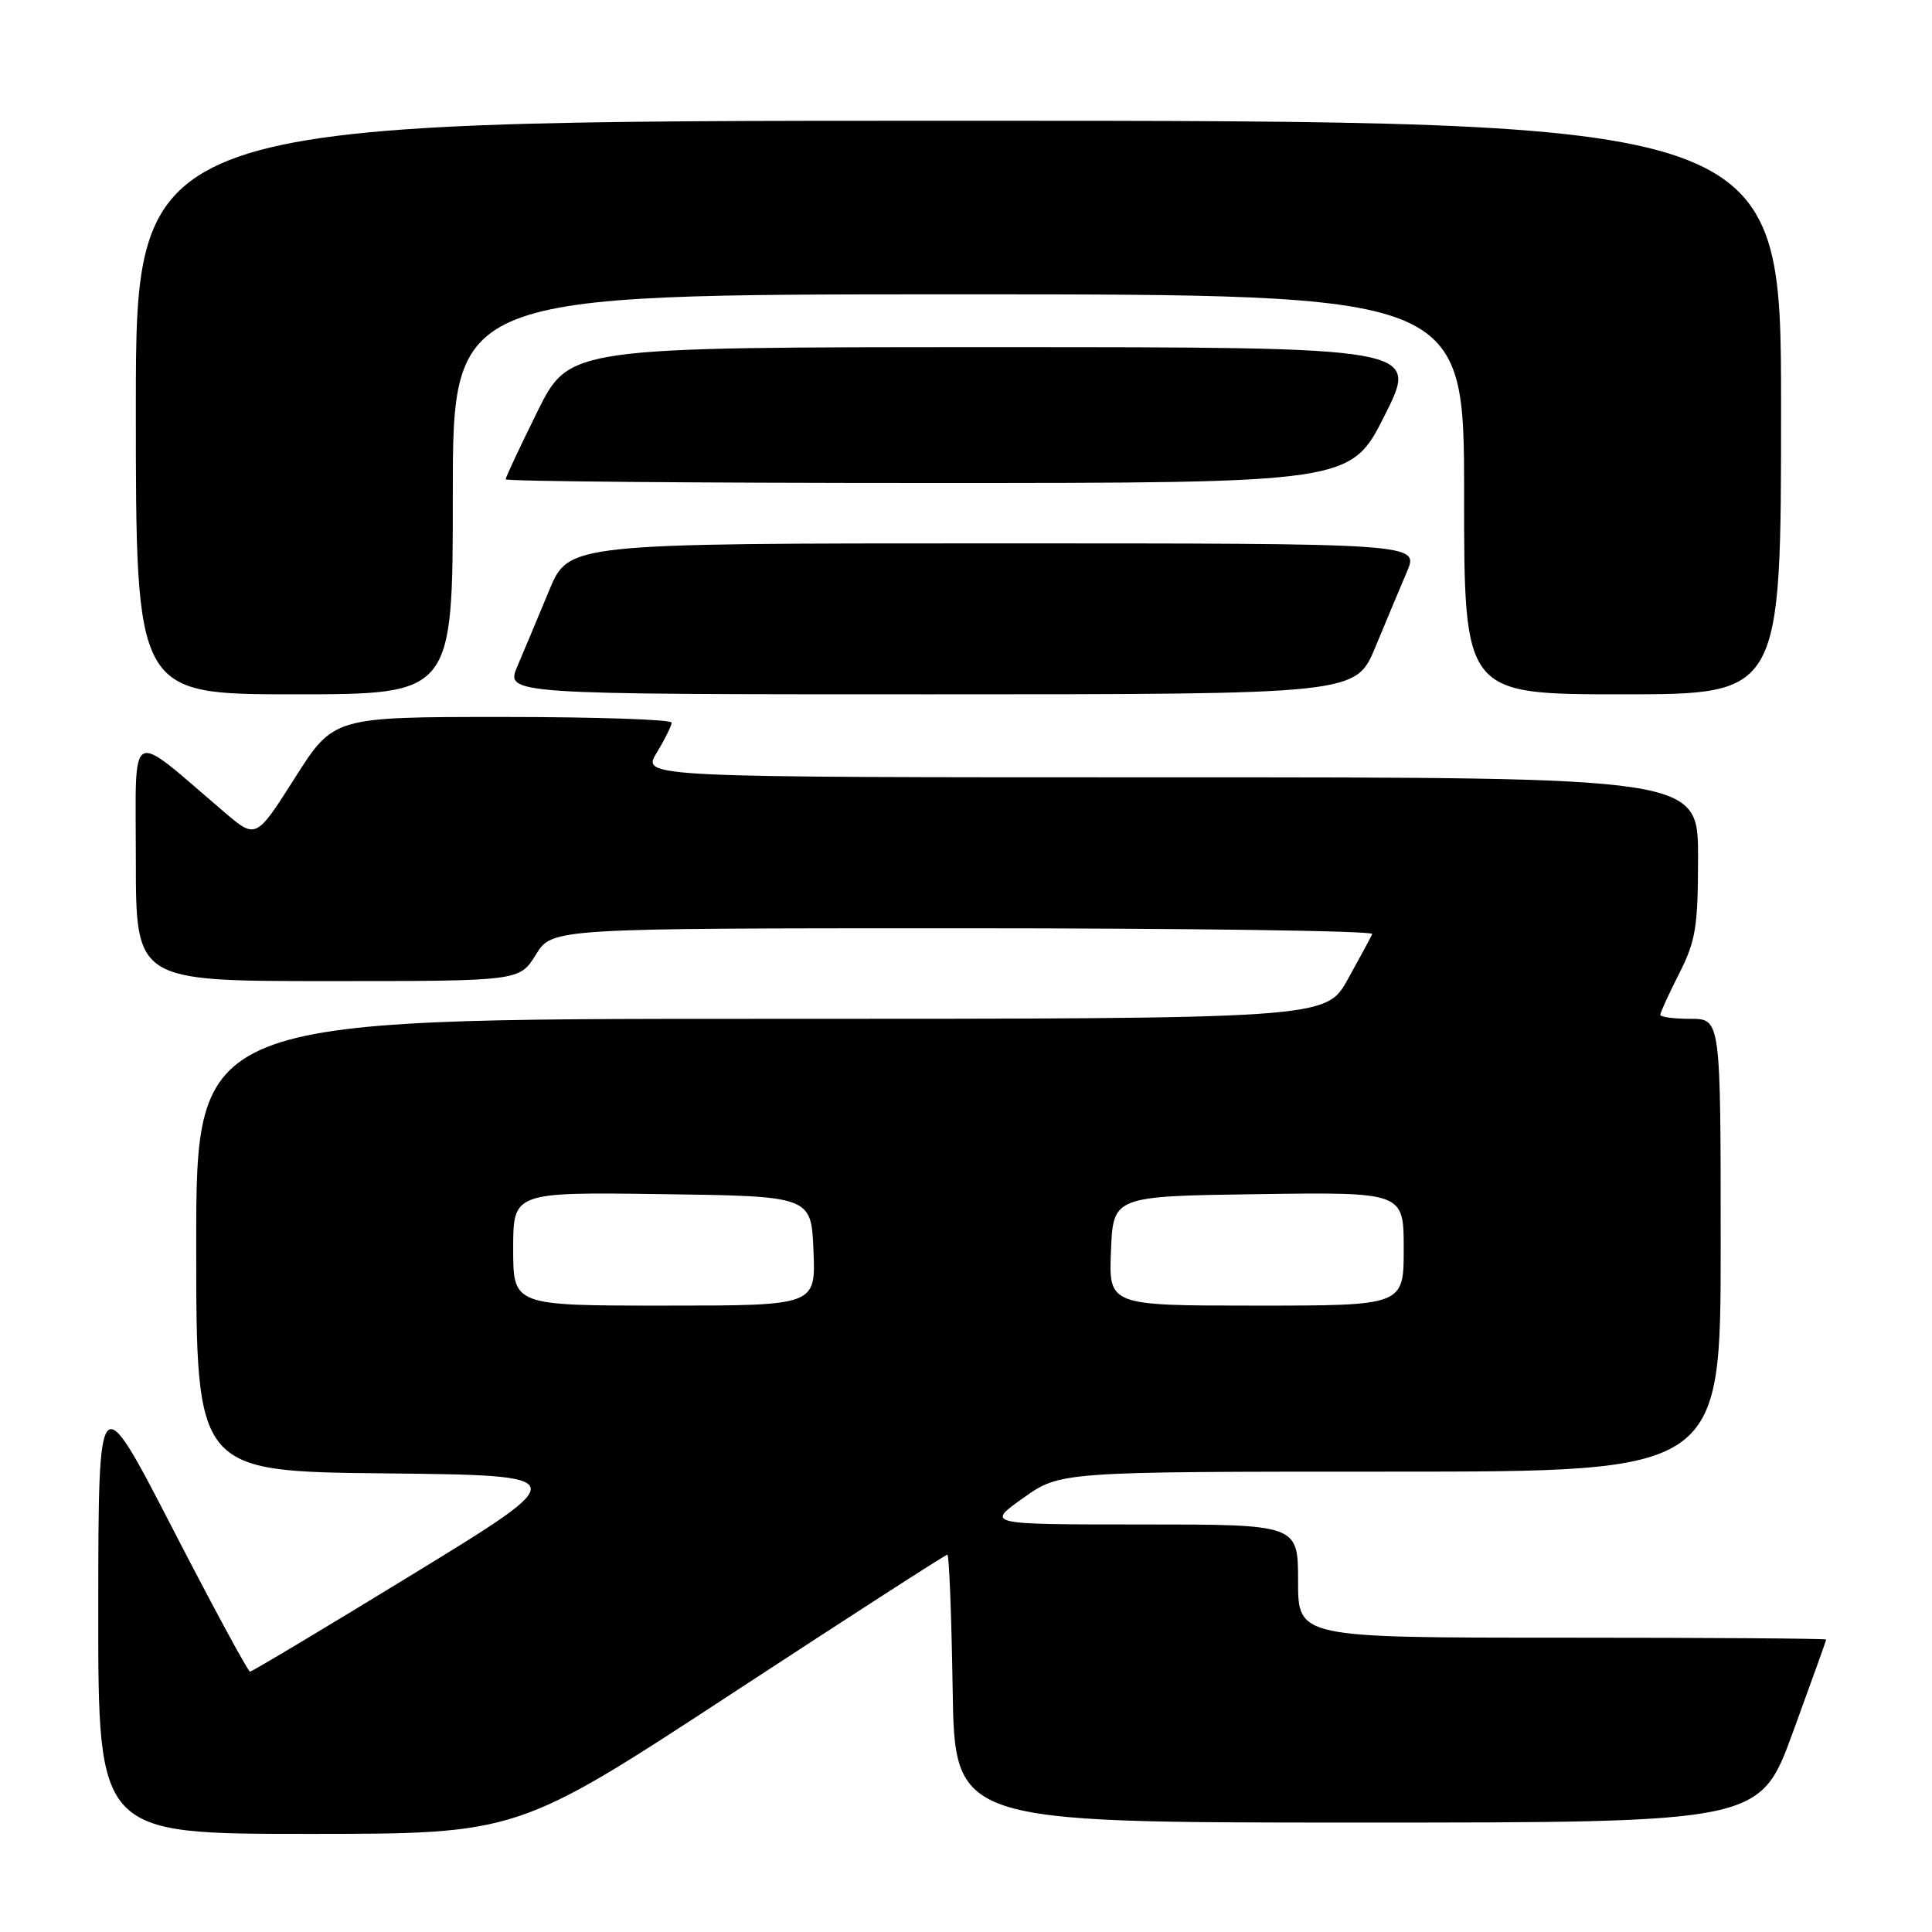 <?xml version="1.0" encoding="UTF-8" standalone="no"?>
<!DOCTYPE svg PUBLIC "-//W3C//DTD SVG 1.1//EN" "http://www.w3.org/Graphics/SVG/1.1/DTD/svg11.dtd" >
<svg xmlns="http://www.w3.org/2000/svg" xmlns:xlink="http://www.w3.org/1999/xlink" version="1.1" viewBox="0 0 256 256">
 <g >
 <path fill="currentColor"
d=" M 96.84 224.50 C 112.38 214.32 125.29 206.00 125.53 206.00 C 125.76 206.00 126.08 213.99 126.23 223.75 C 126.50 241.50 126.50 241.50 179.85 241.50 C 233.21 241.50 233.21 241.50 237.58 229.50 C 239.99 222.90 241.97 217.39 241.98 217.25 C 241.99 217.11 226.25 217.00 207.00 217.00 C 172.00 217.00 172.00 217.00 172.00 209.50 C 172.00 202.00 172.00 202.00 151.32 202.00 C 130.65 202.00 130.65 202.00 135.57 198.50 C 140.49 195.00 140.49 195.00 184.25 195.00 C 228.00 195.00 228.00 195.00 228.00 165.00 C 228.00 135.00 228.00 135.00 224.00 135.00 C 221.80 135.00 220.00 134.76 220.00 134.47 C 220.00 134.17 221.12 131.71 222.50 129.00 C 224.70 124.67 225.00 122.79 225.00 113.53 C 225.00 103.00 225.00 103.00 155.01 103.00 C 85.03 103.00 85.03 103.00 87.01 99.75 C 88.10 97.96 88.99 96.16 89.00 95.75 C 89.00 95.34 78.92 95.00 66.60 95.00 C 44.20 95.00 44.20 95.00 39.06 103.10 C 33.92 111.19 33.92 111.19 29.71 107.60 C 16.80 96.58 18.00 95.93 18.00 113.92 C 18.00 130.00 18.00 130.00 43.42 130.00 C 68.84 130.00 68.84 130.00 71.00 126.50 C 73.16 123.00 73.16 123.00 127.66 123.00 C 157.64 123.00 182.02 123.34 181.83 123.76 C 181.65 124.18 180.19 126.88 178.59 129.76 C 175.68 135.00 175.68 135.00 100.84 135.00 C 26.00 135.00 26.00 135.00 26.00 164.98 C 26.00 194.97 26.00 194.97 51.04 195.23 C 76.08 195.50 76.08 195.50 54.85 208.50 C 43.17 215.65 33.39 221.50 33.13 221.50 C 32.87 221.50 28.24 212.95 22.85 202.50 C 13.04 183.50 13.04 183.50 13.02 213.25 C 13.00 243.00 13.00 243.00 40.79 243.00 C 68.57 243.00 68.57 243.00 96.84 224.50 Z  M 60.00 65.50 C 60.00 39.00 60.00 39.00 127.00 39.00 C 194.00 39.00 194.00 39.00 194.00 65.50 C 194.00 92.00 194.00 92.00 215.00 92.00 C 236.00 92.00 236.00 92.00 236.00 54.00 C 236.00 16.00 236.00 16.00 127.00 16.00 C 18.00 16.00 18.00 16.00 18.00 54.00 C 18.00 92.00 18.00 92.00 39.00 92.00 C 60.00 92.00 60.00 92.00 60.00 65.50 Z  M 182.24 85.75 C 183.67 82.31 185.55 77.81 186.43 75.75 C 188.03 72.00 188.03 72.00 131.69 72.00 C 75.35 72.00 75.35 72.00 72.76 78.25 C 71.33 81.69 69.45 86.19 68.57 88.25 C 66.97 92.00 66.97 92.00 123.31 92.00 C 179.65 92.00 179.65 92.00 182.24 85.75 Z  M 183.50 55.00 C 188.02 46.00 188.02 46.00 131.73 46.00 C 75.45 46.00 75.45 46.00 71.22 54.51 C 68.90 59.20 67.00 63.25 67.00 63.51 C 67.00 63.78 92.20 64.00 122.99 64.00 C 178.98 64.00 178.98 64.00 183.50 55.00 Z  M 68.00 165.48 C 68.00 157.96 68.00 157.96 87.75 158.23 C 107.50 158.50 107.50 158.50 107.79 165.75 C 108.09 173.00 108.09 173.00 88.04 173.00 C 68.00 173.00 68.00 173.00 68.00 165.48 Z  M 147.21 165.75 C 147.50 158.50 147.50 158.50 166.75 158.23 C 186.00 157.96 186.00 157.96 186.00 165.48 C 186.00 173.00 186.00 173.00 166.46 173.00 C 146.91 173.00 146.91 173.00 147.21 165.75 Z "/>
</g>
</svg>
